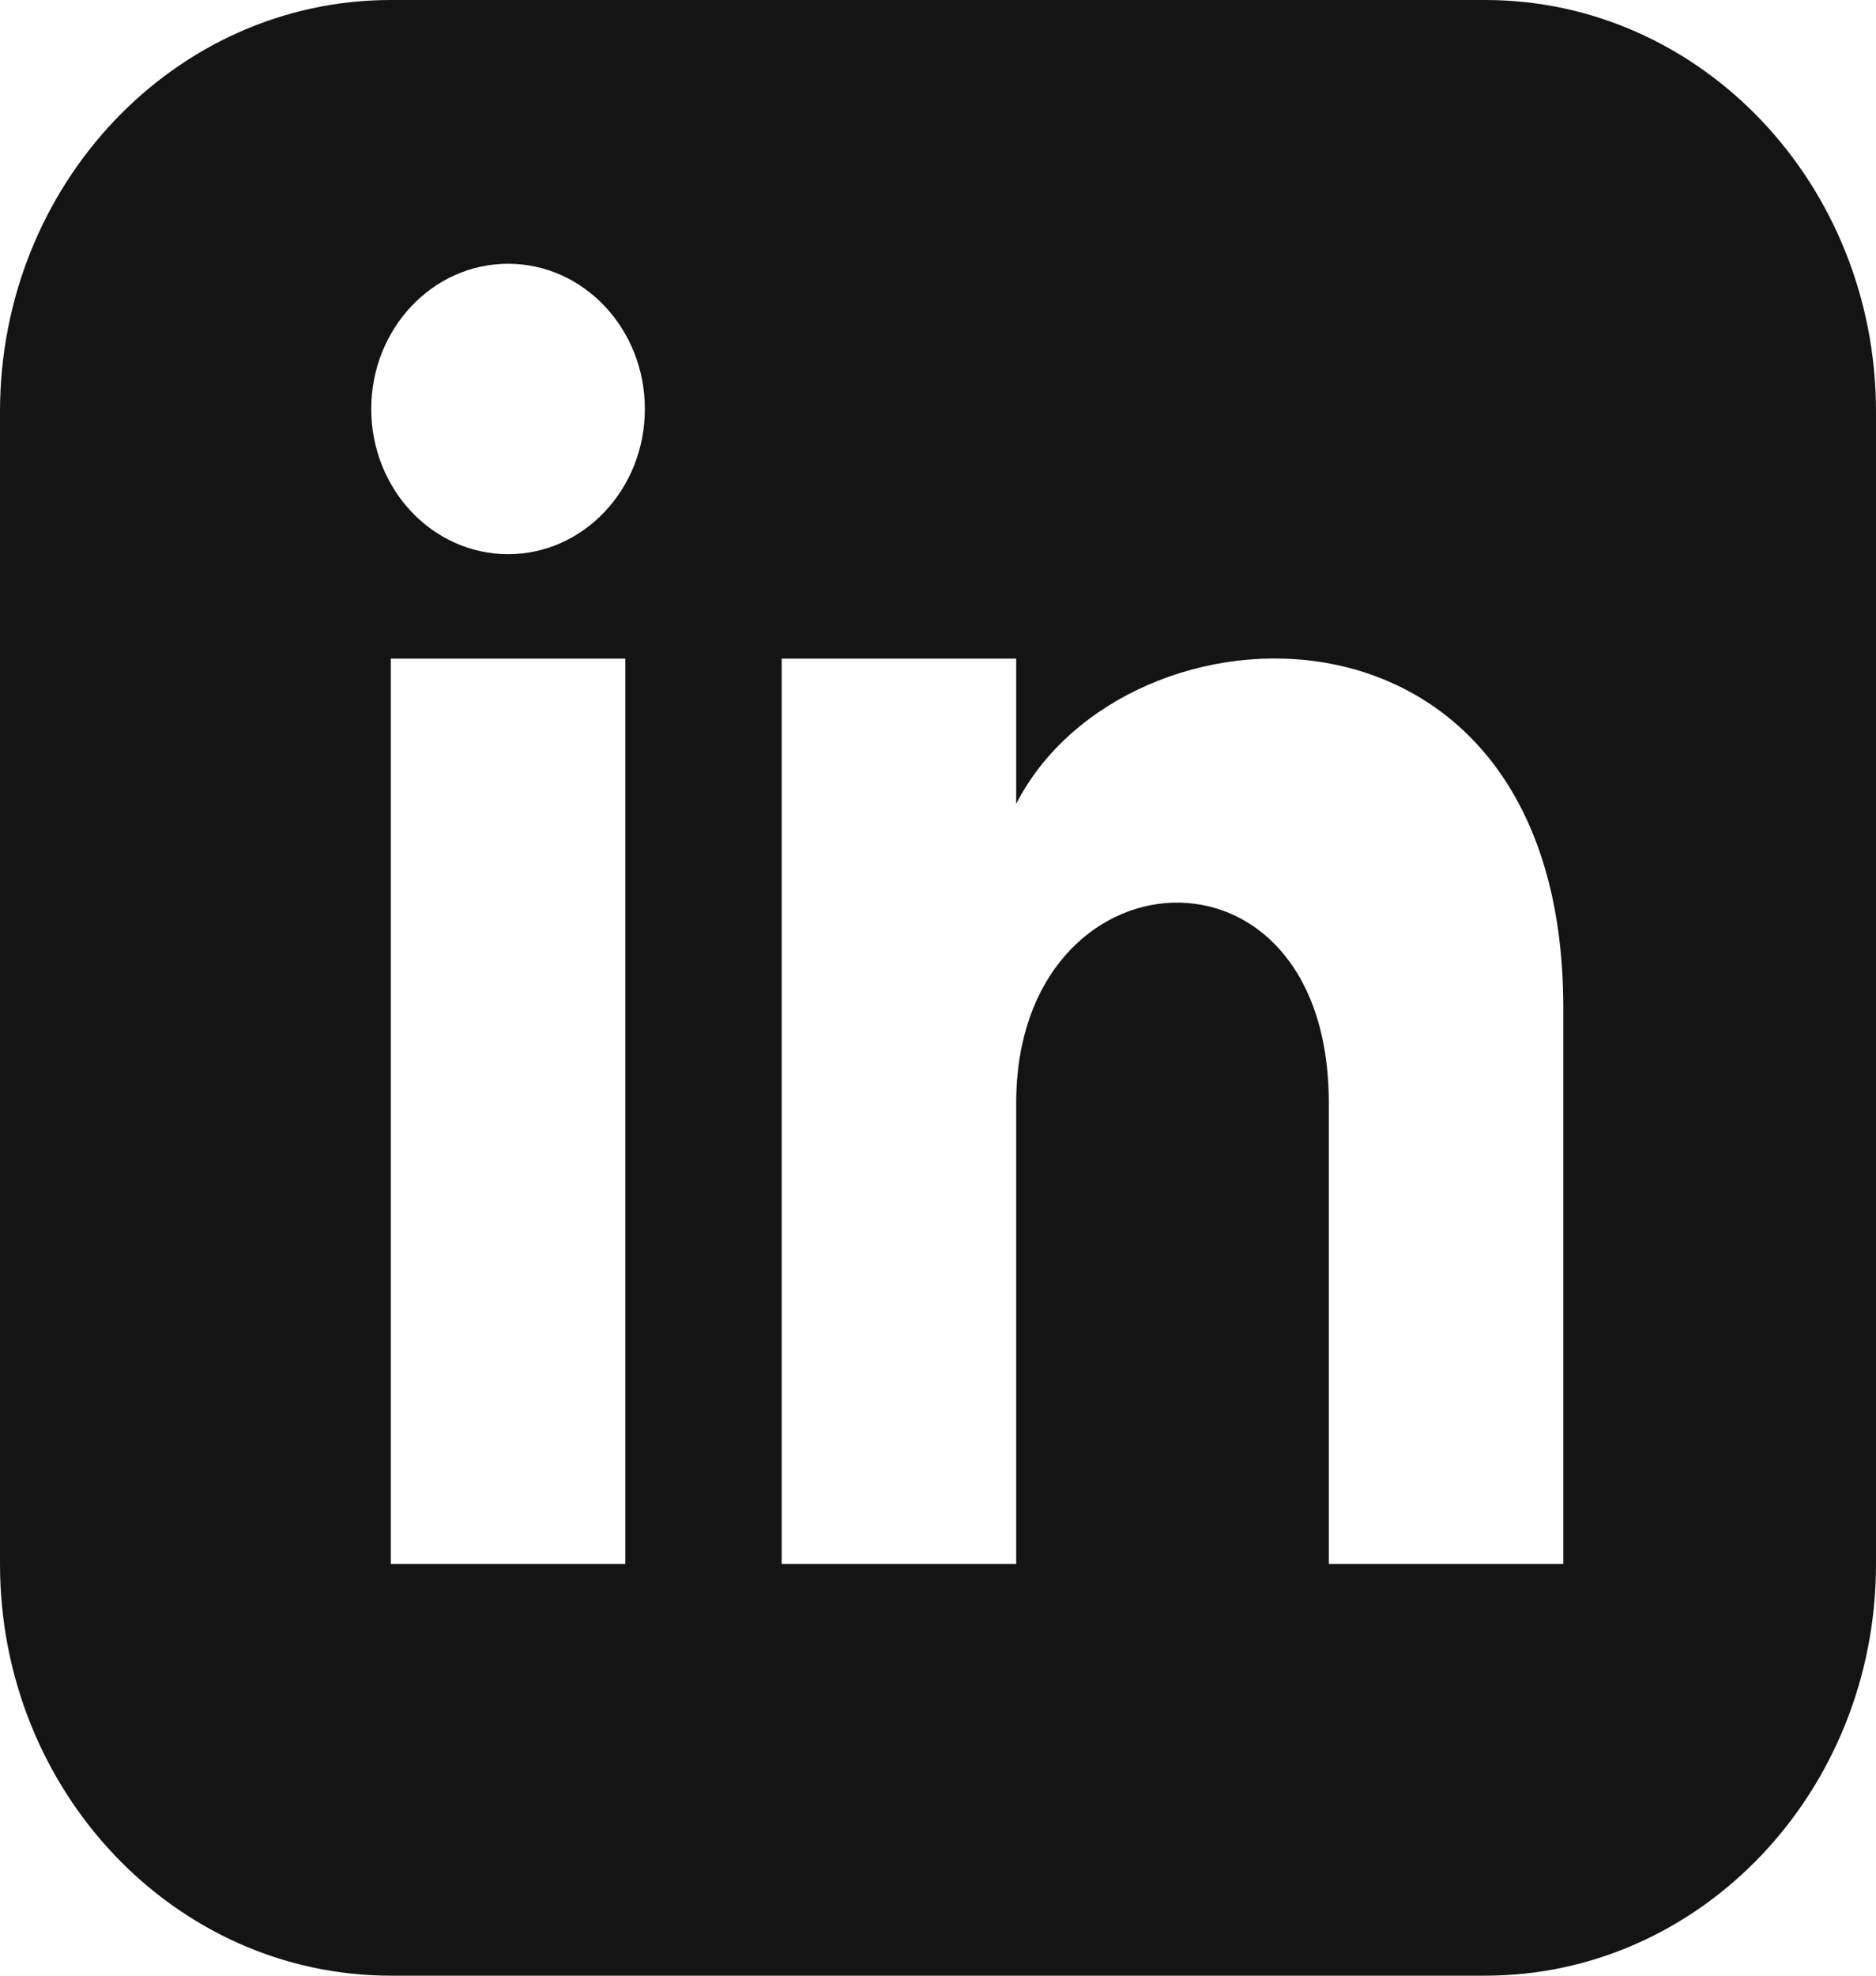 <svg width="19" height="20" viewBox="0 0 19 20" fill="none" xmlns="http://www.w3.org/2000/svg">
<g clip-path="url(#clip0_793_4118)">
<path d="M15.042 0H3.958C1.773 0 0 1.866 0 4.167V15.833C0 18.134 1.773 20 3.958 20H15.042C17.228 20 19 18.134 19 15.833V4.167C19 1.866 17.228 0 15.042 0ZM6.333 15.833H3.958V6.667H6.333V15.833ZM5.146 5.61C4.381 5.61 3.76 4.952 3.76 4.14C3.76 3.328 4.381 2.67 5.146 2.67C5.911 2.67 6.531 3.328 6.531 4.14C6.531 4.952 5.911 5.61 5.146 5.61ZM15.833 15.833H13.458V11.163C13.458 8.357 10.292 8.569 10.292 11.163V15.833H7.917V6.667H10.292V8.137C11.397 5.982 15.833 5.823 15.833 10.201V15.833Z" fill="#141414"/>
</g>
<defs>
<clipPath id="clip0_793_4118">
<rect width="19" height="20" fill="white"/>
</clipPath>
</defs>
</svg>
